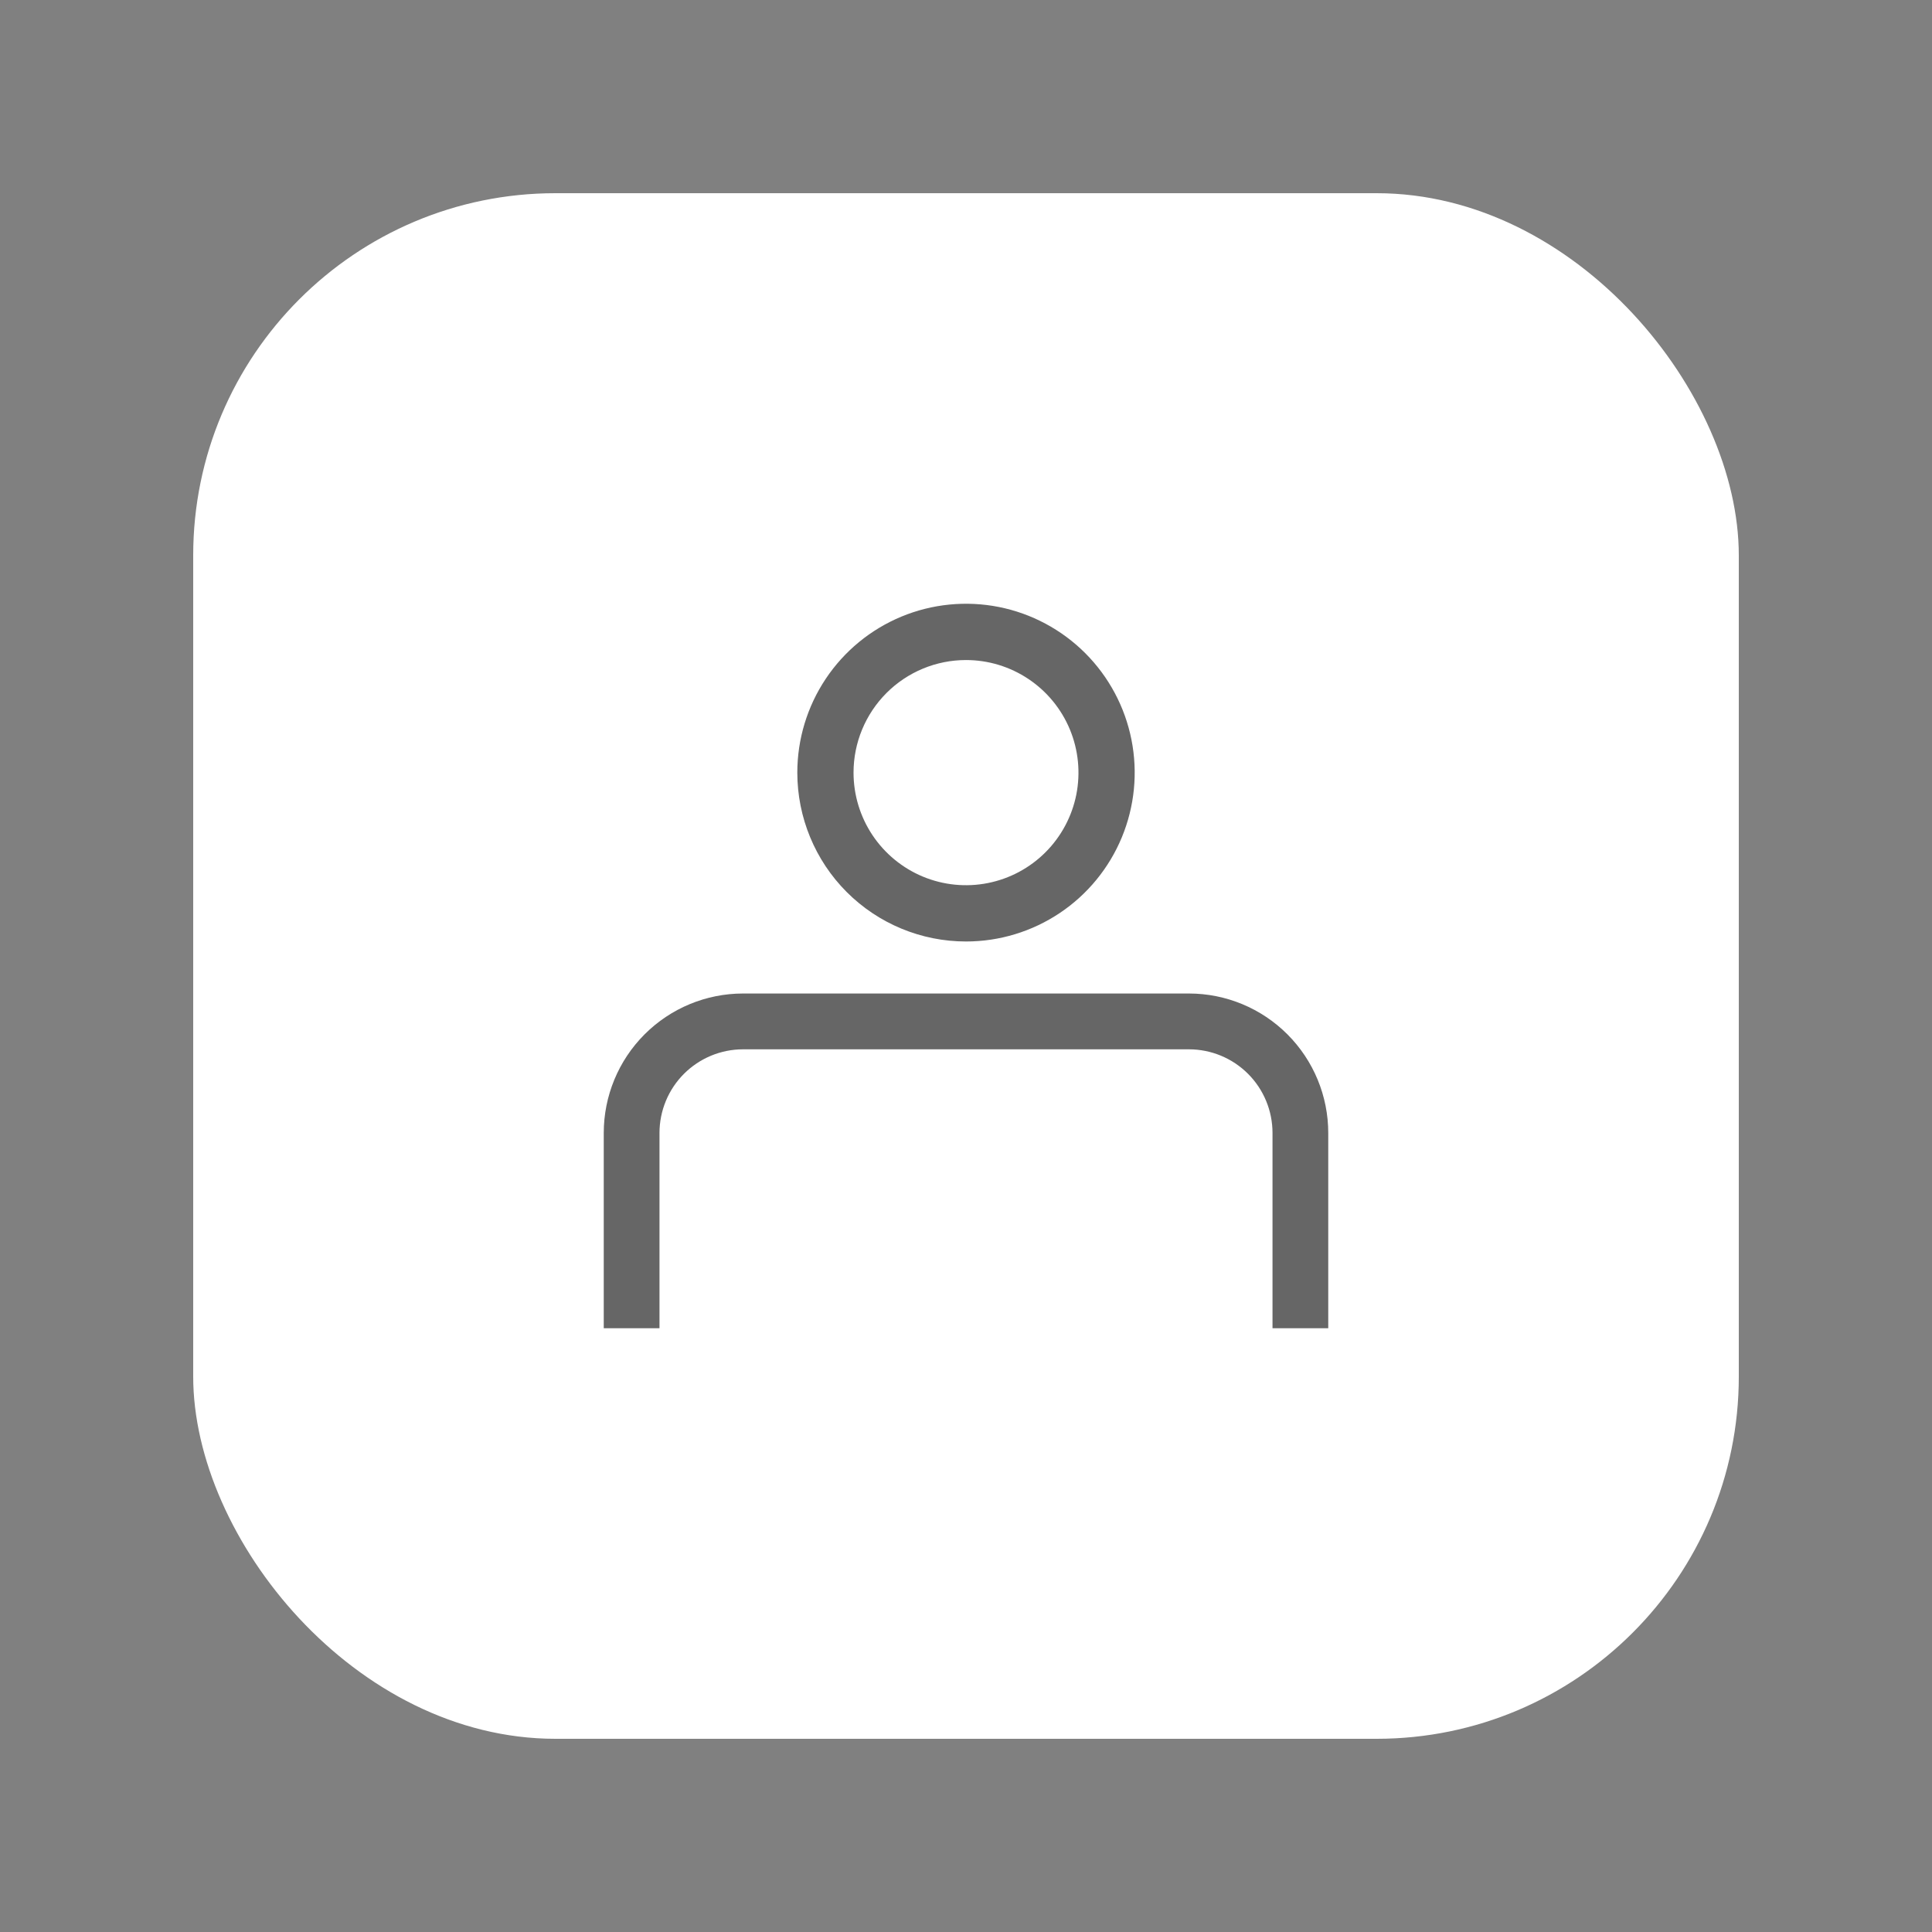 <svg width="80" height="80" viewBox="0 0 80 80" fill="none" xmlns="http://www.w3.org/2000/svg">
<rect x="0" y="0" width="80" height="80" fill="#808080" stroke="none"/>
<rect x="8" y="8" width="64" height="64" rx="15" fill="white"/>
<path fill-rule="evenodd" clip-rule="evenodd" d="M43.881 37.807C42.732 38.575 41.382 38.985 40 38.985C38.147 38.985 36.371 38.249 35.06 36.937C33.751 35.626 33.015 33.847 33.015 31.993C33.015 30.61 33.424 29.258 34.192 28.108C34.959 26.958 36.05 26.062 37.327 25.532C38.603 25.003 40.008 24.865 41.363 25.134C42.718 25.404 43.962 26.07 44.94 27.048C45.916 28.026 46.582 29.272 46.851 30.628C47.121 31.985 46.982 33.391 46.454 34.669C45.925 35.947 45.03 37.039 43.881 37.807ZM42.587 28.117C41.821 27.604 40.921 27.331 40 27.331C38.765 27.331 37.58 27.822 36.707 28.696C35.834 29.571 35.343 30.756 35.343 31.993C35.343 32.915 35.616 33.816 36.128 34.583C36.64 35.349 37.367 35.947 38.218 36.3C39.069 36.653 40.005 36.745 40.908 36.565C41.812 36.385 42.642 35.941 43.293 35.289C43.944 34.637 44.388 33.806 44.568 32.902C44.747 31.998 44.655 31.061 44.303 30.209C43.95 29.357 43.353 28.629 42.587 28.117Z" fill="black" fill-opacity="0.6"/>
<path d="M30.769 41.139H49.231C50.761 41.139 52.228 41.748 53.31 42.831C54.392 43.914 55 45.383 55 46.915V55H52.692V46.915C52.692 45.996 52.328 45.114 51.678 44.464C51.029 43.815 50.149 43.45 49.231 43.45H30.769C29.851 43.45 28.971 43.815 28.322 44.464C27.672 45.114 27.308 45.996 27.308 46.915V55H25V46.915C25 45.383 25.608 43.914 26.69 42.831C27.772 41.748 29.239 41.139 30.769 41.139Z" fill="black" fill-opacity="0.6"/>
</svg>
